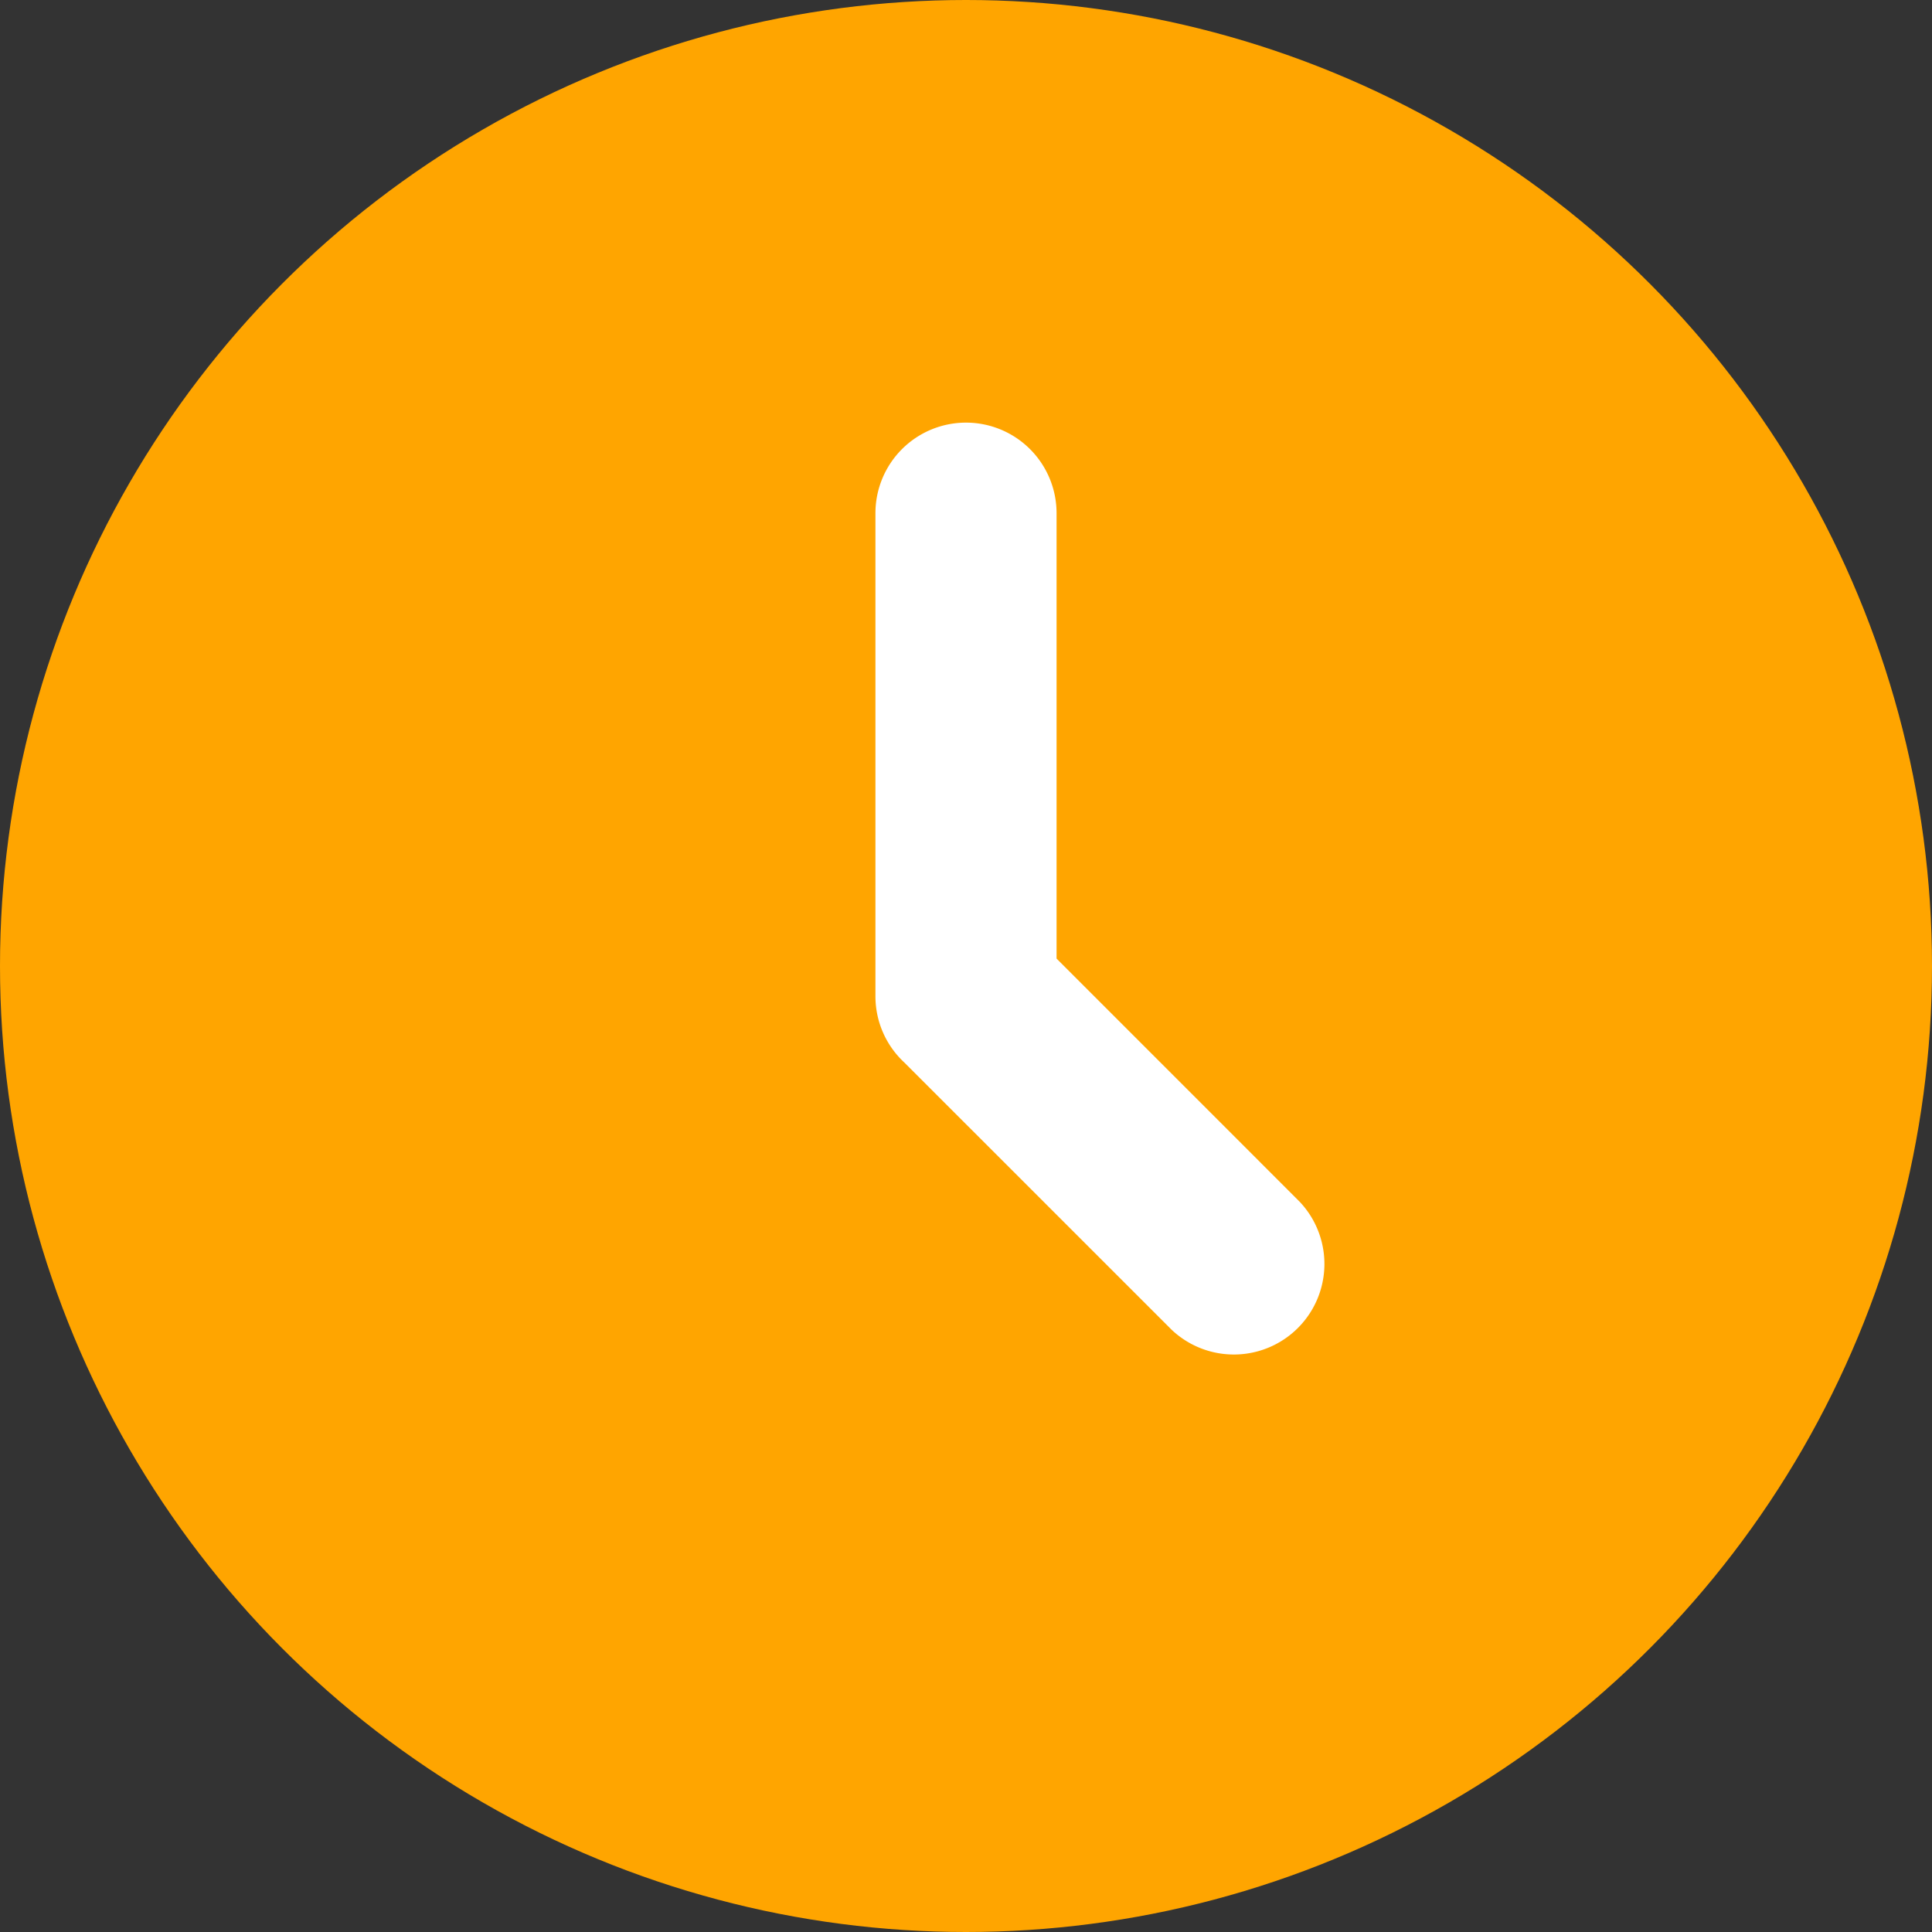 <svg aria-labelledby="__bolt-status-187-desc" class="bolt-status flex-noshrink warning margin-4"
    style="fill: orange"
    height="24" role="img" viewBox="0 0 32 32" width="24" xmlns="http://www.w3.org/2000/svg">
    <rect x="0" y="0" width="32" height="32" fill="#333333" stroke="none"/>
    <desc id="__bolt-status-187-desc">Waiting for author</desc>
    <circle cx="16" cy="16" r="16"></circle>
    <path
        d="M16 7a1.5 1.5 0 0 1 1.5 1.5v7.377l4.026 4.027a1.5 1.5 0 0 1-2.12 2.121l-4.428-4.427A1.496 1.496 0 0 1 14.5 16.5v-8A1.5 1.5 0 0 1 16 7z"
        fill="#fff"></path>
</svg>